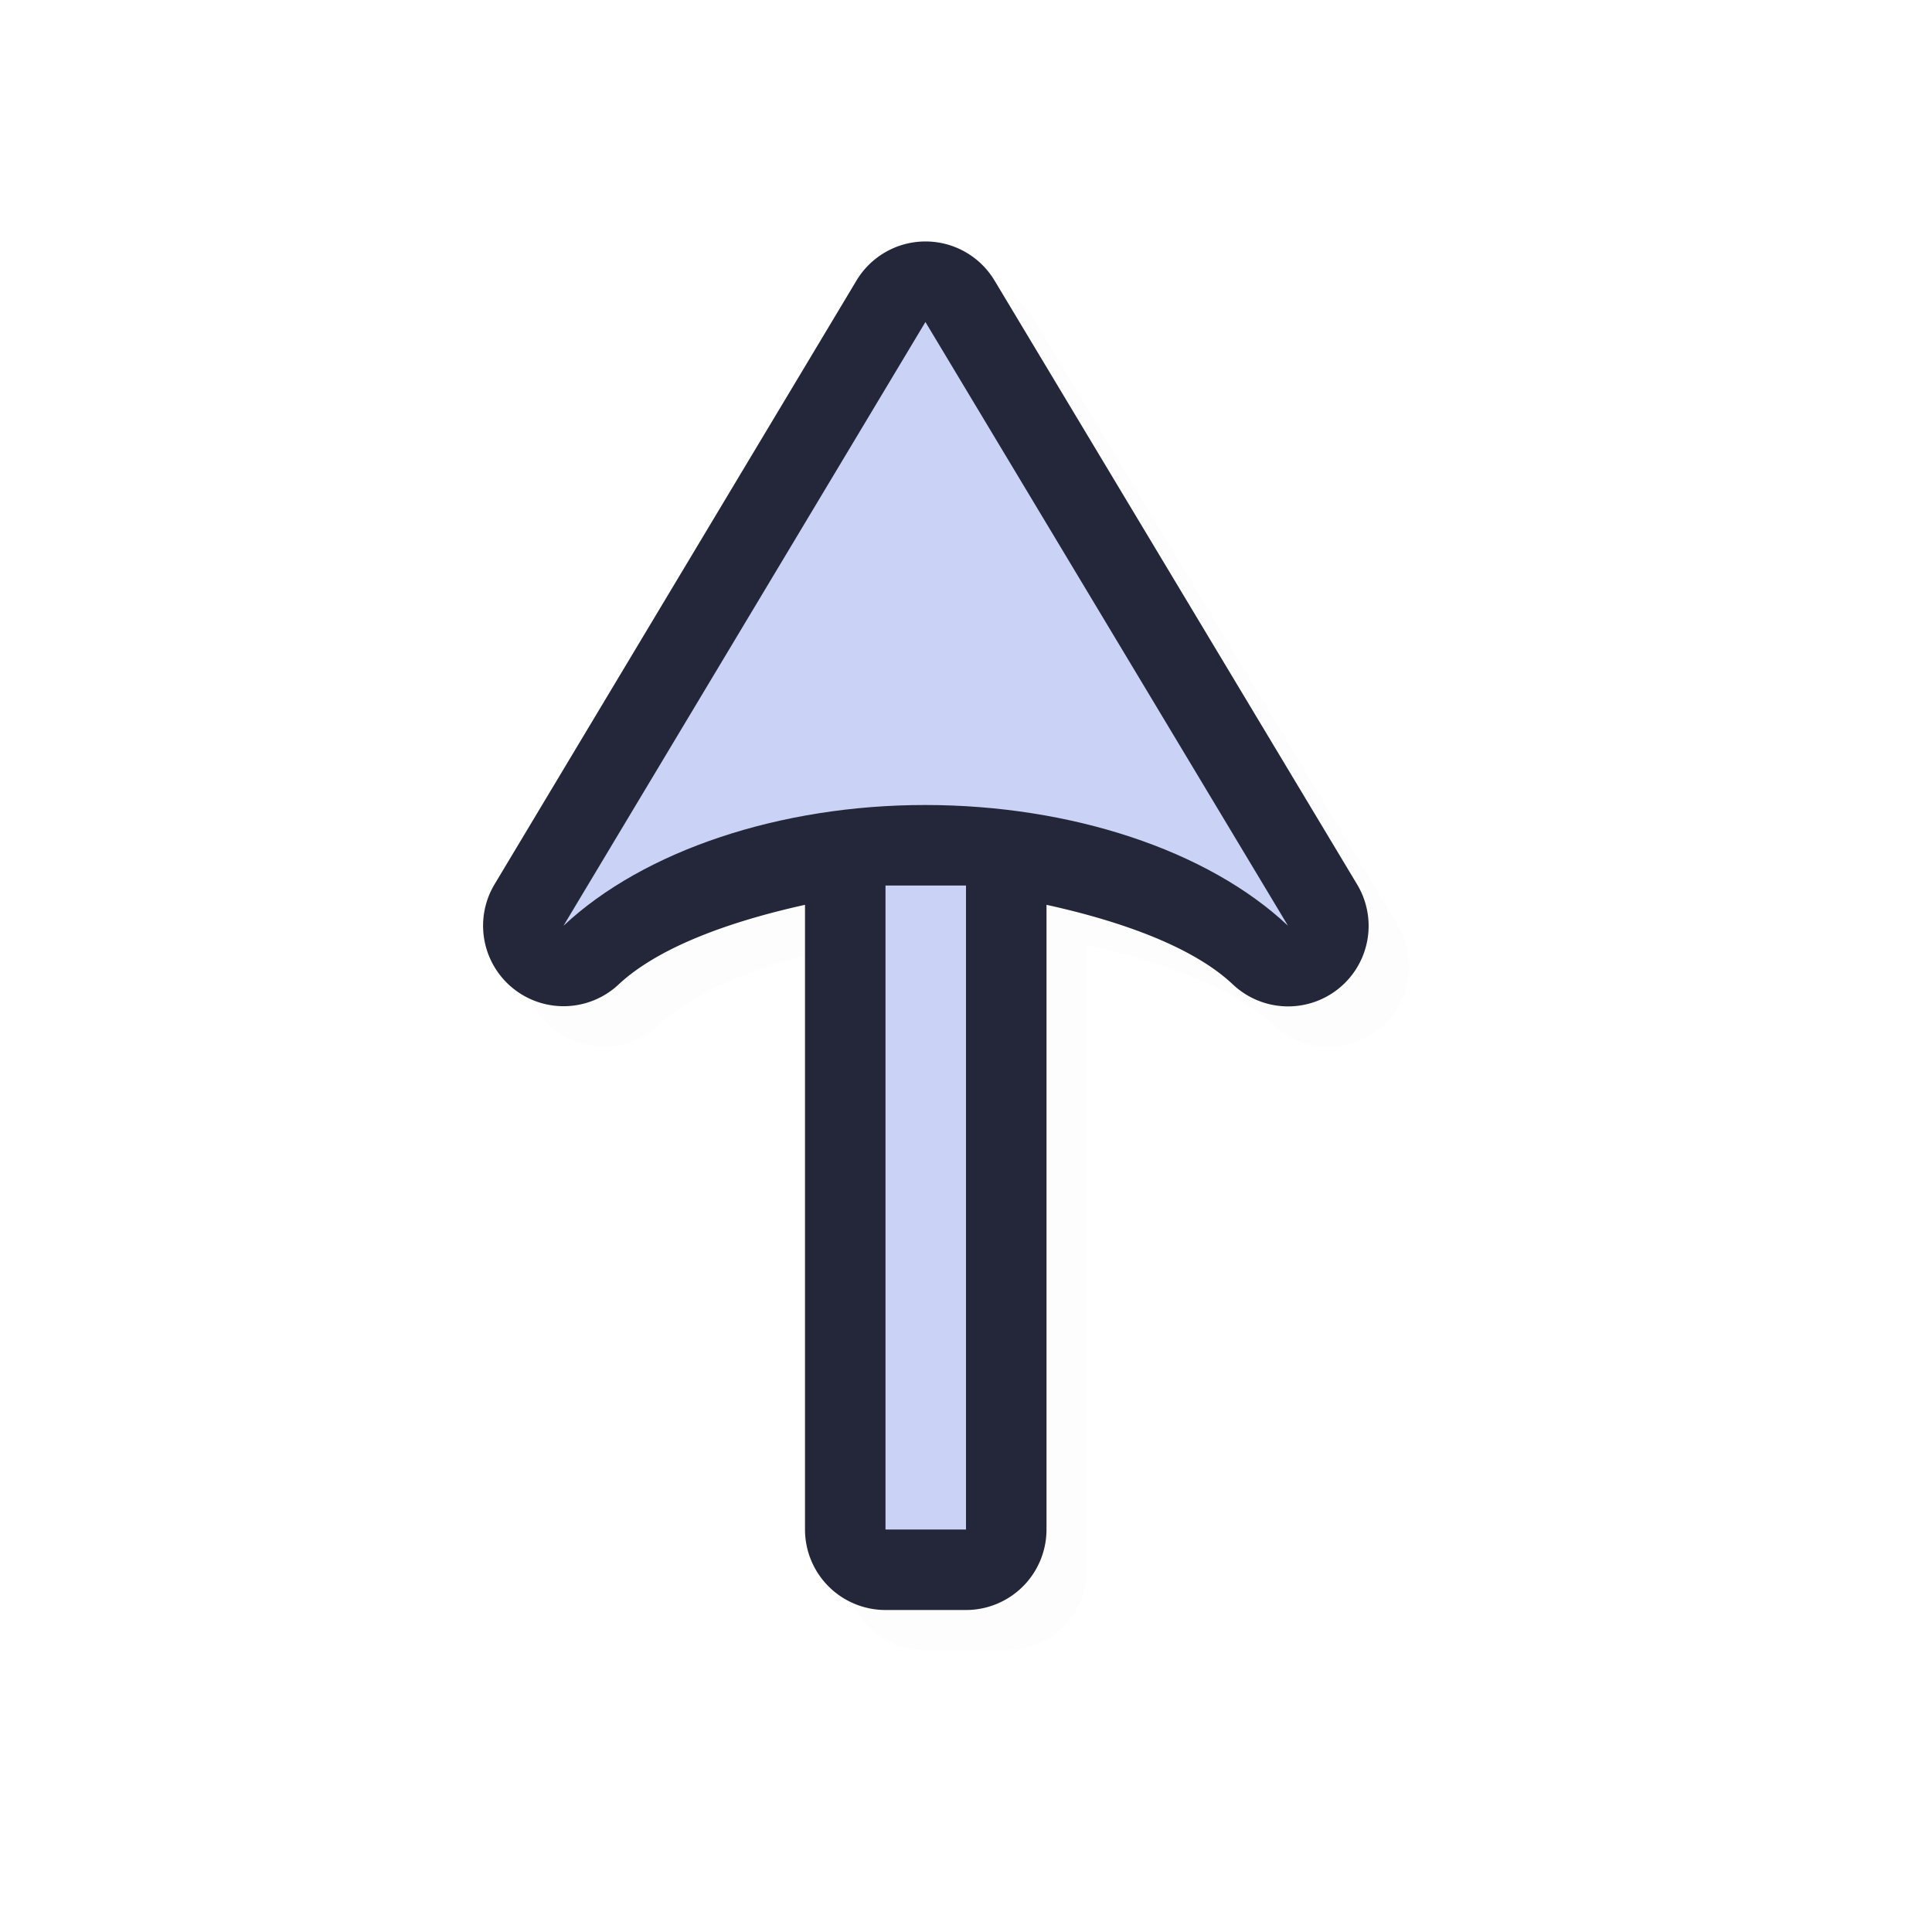<svg xmlns="http://www.w3.org/2000/svg" width="24" height="24">
    <defs>
        <filter id="a" width="1.058" height="1.038" x="-.029" y="-.019" style="color-interpolation-filters:sRGB">
            <feGaussianBlur stdDeviation=".133"/>
        </filter>
    </defs>
    <path d="M11.5 20.5a1 1 0 0 1-1-1v-7.76c-.963.213-1.83.535-2.316.99a1 1 0 0 1-1.541-1.244l4.496-7.5a1 1 0 0 1 1.715-.002l4.504 7.5a1 1 0 0 1-1.543 1.245c-.484-.456-1.351-.777-2.315-.989v7.76a1 1 0 0 1-1 1zM9.98 9.81c.657-.145 1.31-.31 2.017-.31s1.363.164 2.022.309l-2.022-3.366Z" style="color:#000;opacity:.1;fill:#000;fill-opacity:1;stroke-linecap:round;stroke-linejoin:round;-inkscape-stroke:none;filter:url(#a)"/>
    <path d="M11 20a1 1 0 0 1-1-1v-7.76c-.963.213-1.83.535-2.316.99a1 1 0 0 1-1.541-1.244l4.496-7.5a1 1 0 0 1 1.715-.002l4.503 7.5a1 1 0 0 1-1.543 1.244c-.483-.455-1.35-.776-2.314-.988V19a1 1 0 0 1-1 1zM9.479 9.31c.657-.145 1.31-.31 2.017-.31s1.363.164 2.022.309l-2.022-3.366Z" style="color:#000;fill:#24273a;fill-opacity:1;stroke-linecap:round;stroke-linejoin:round;-inkscape-stroke:none"/>
    <path d="M11 19v-8h1v8zm-4-7.5L11.496 4 16 11.5c-.998-.94-2.7-1.499-4.504-1.5S7.997 10.566 7 11.5" style="fill:#cad3f5;fill-opacity:1;stroke:none;stroke-width:0;stroke-linecap:round;stroke-linejoin:round;stroke-miterlimit:4;stroke-dasharray:none;stroke-dashoffset:0;stroke-opacity:1;paint-order:normal"/>
</svg>
